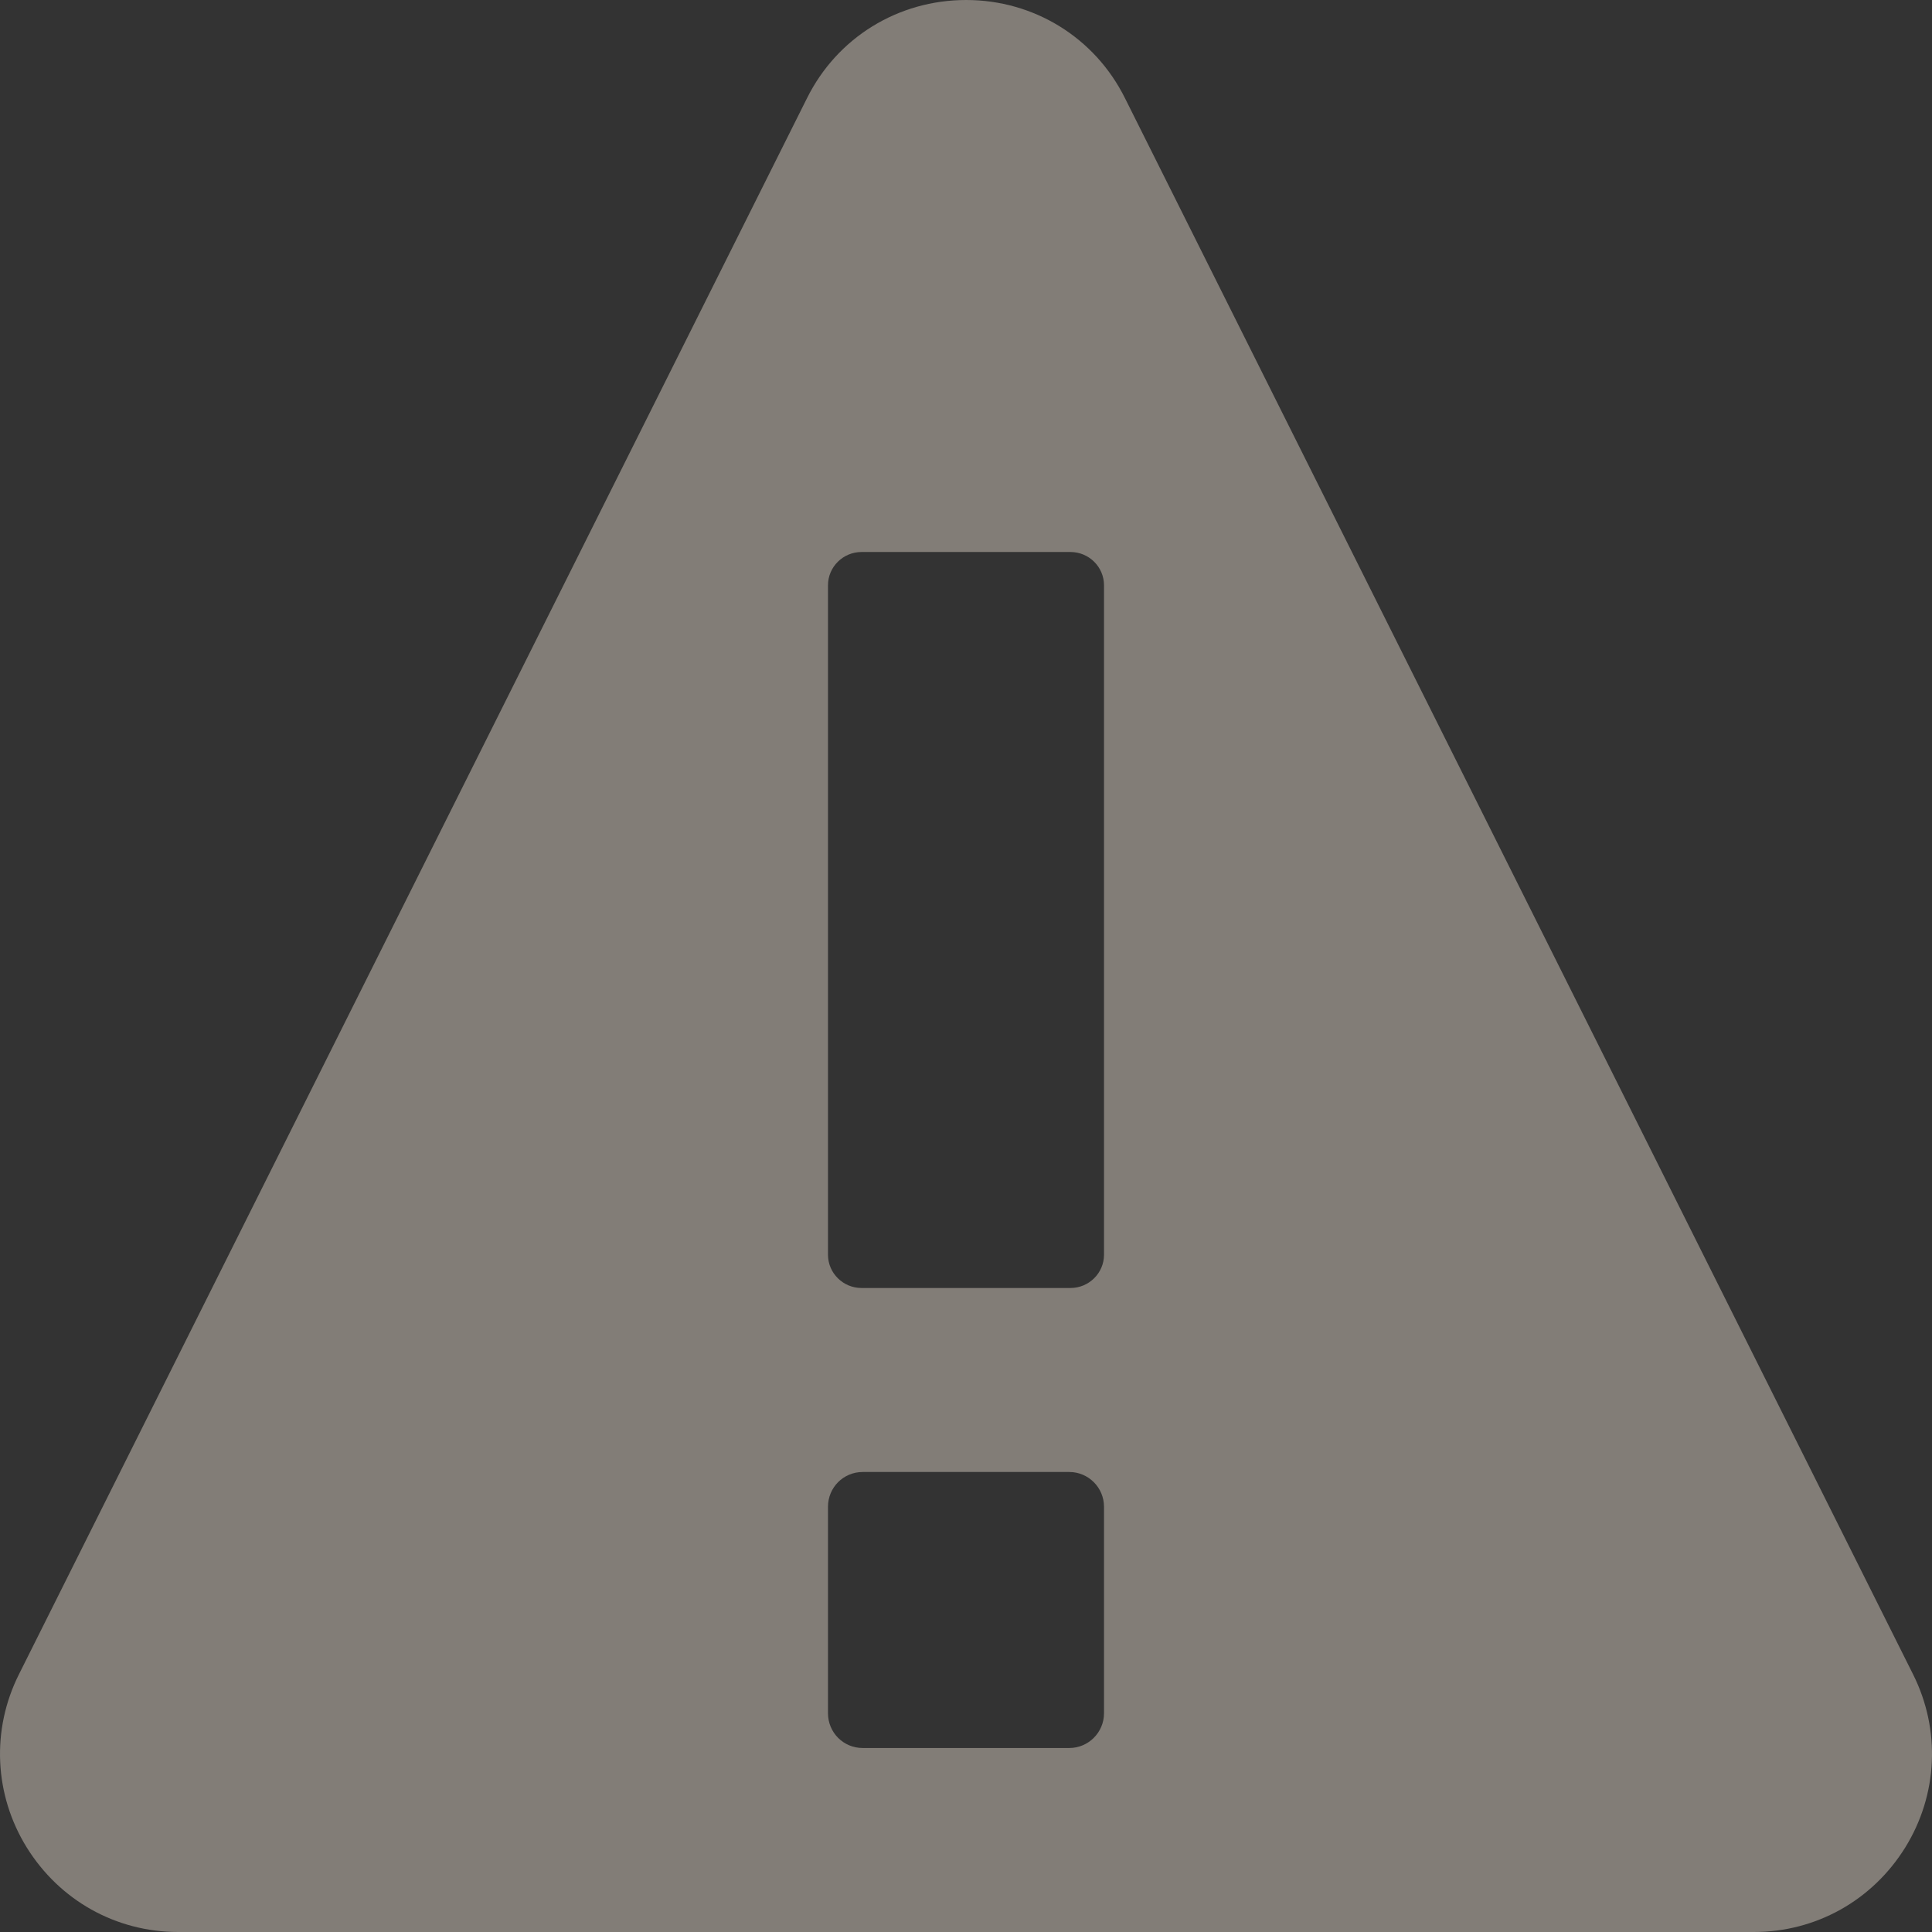 <?xml version="1.0" encoding="UTF-8"?>
<svg width="21px" height="21px" viewBox="0 0 21 21" version="1.1" xmlns="http://www.w3.org/2000/svg" xmlns:xlink="http://www.w3.org/1999/xlink">
    <rect x="0" y="0" width="21" height="21" fill="#333333" stroke="none"/>
    <title>icon-debugger</title>
    <g id="v3" stroke="none" stroke-width="1" fill="none" fill-rule="evenodd" opacity="0.397">
        <g id="Deepkit-Frameworkv3" transform="translate(-414, -2179)" fill="#F9EDDF" fill-rule="nonzero">
            <path d="M426.228,2180.067 C425.9,2179.407 425.237,2179 424.502,2179 C423.763,2179 423.1,2179.407 422.772,2180.067 L414.206,2197.199 C413.903,2197.803 413.937,2198.509 414.29,2199.08 C414.647,2199.656 415.26,2200 415.936,2200 L433.064,2200 C433.74,2200 434.353,2199.656 434.71,2199.08 C435.063,2198.509 435.097,2197.803 434.794,2197.199 L426.228,2180.067 Z M426,2197.623 C426,2197.83 425.831,2198 425.623,2198 L423.377,2198 C423.166,2198 423,2197.83 423,2197.623 L423,2195.377 C423,2195.17 423.166,2195 423.377,2195 L425.623,2195 C425.831,2195 426,2195.17 426,2195.377 L426,2197.623 Z M426,2192.639 C426,2192.838 425.836,2193 425.635,2193 L423.365,2193 C423.164,2193 423,2192.838 423,2192.639 L423,2185.361 C423,2185.162 423.164,2185 423.365,2185 L425.635,2185 C425.836,2185 426,2185.162 426,2185.361 L426,2192.639 Z" id="icon-debugger"></path>
        </g>
    </g>
</svg>